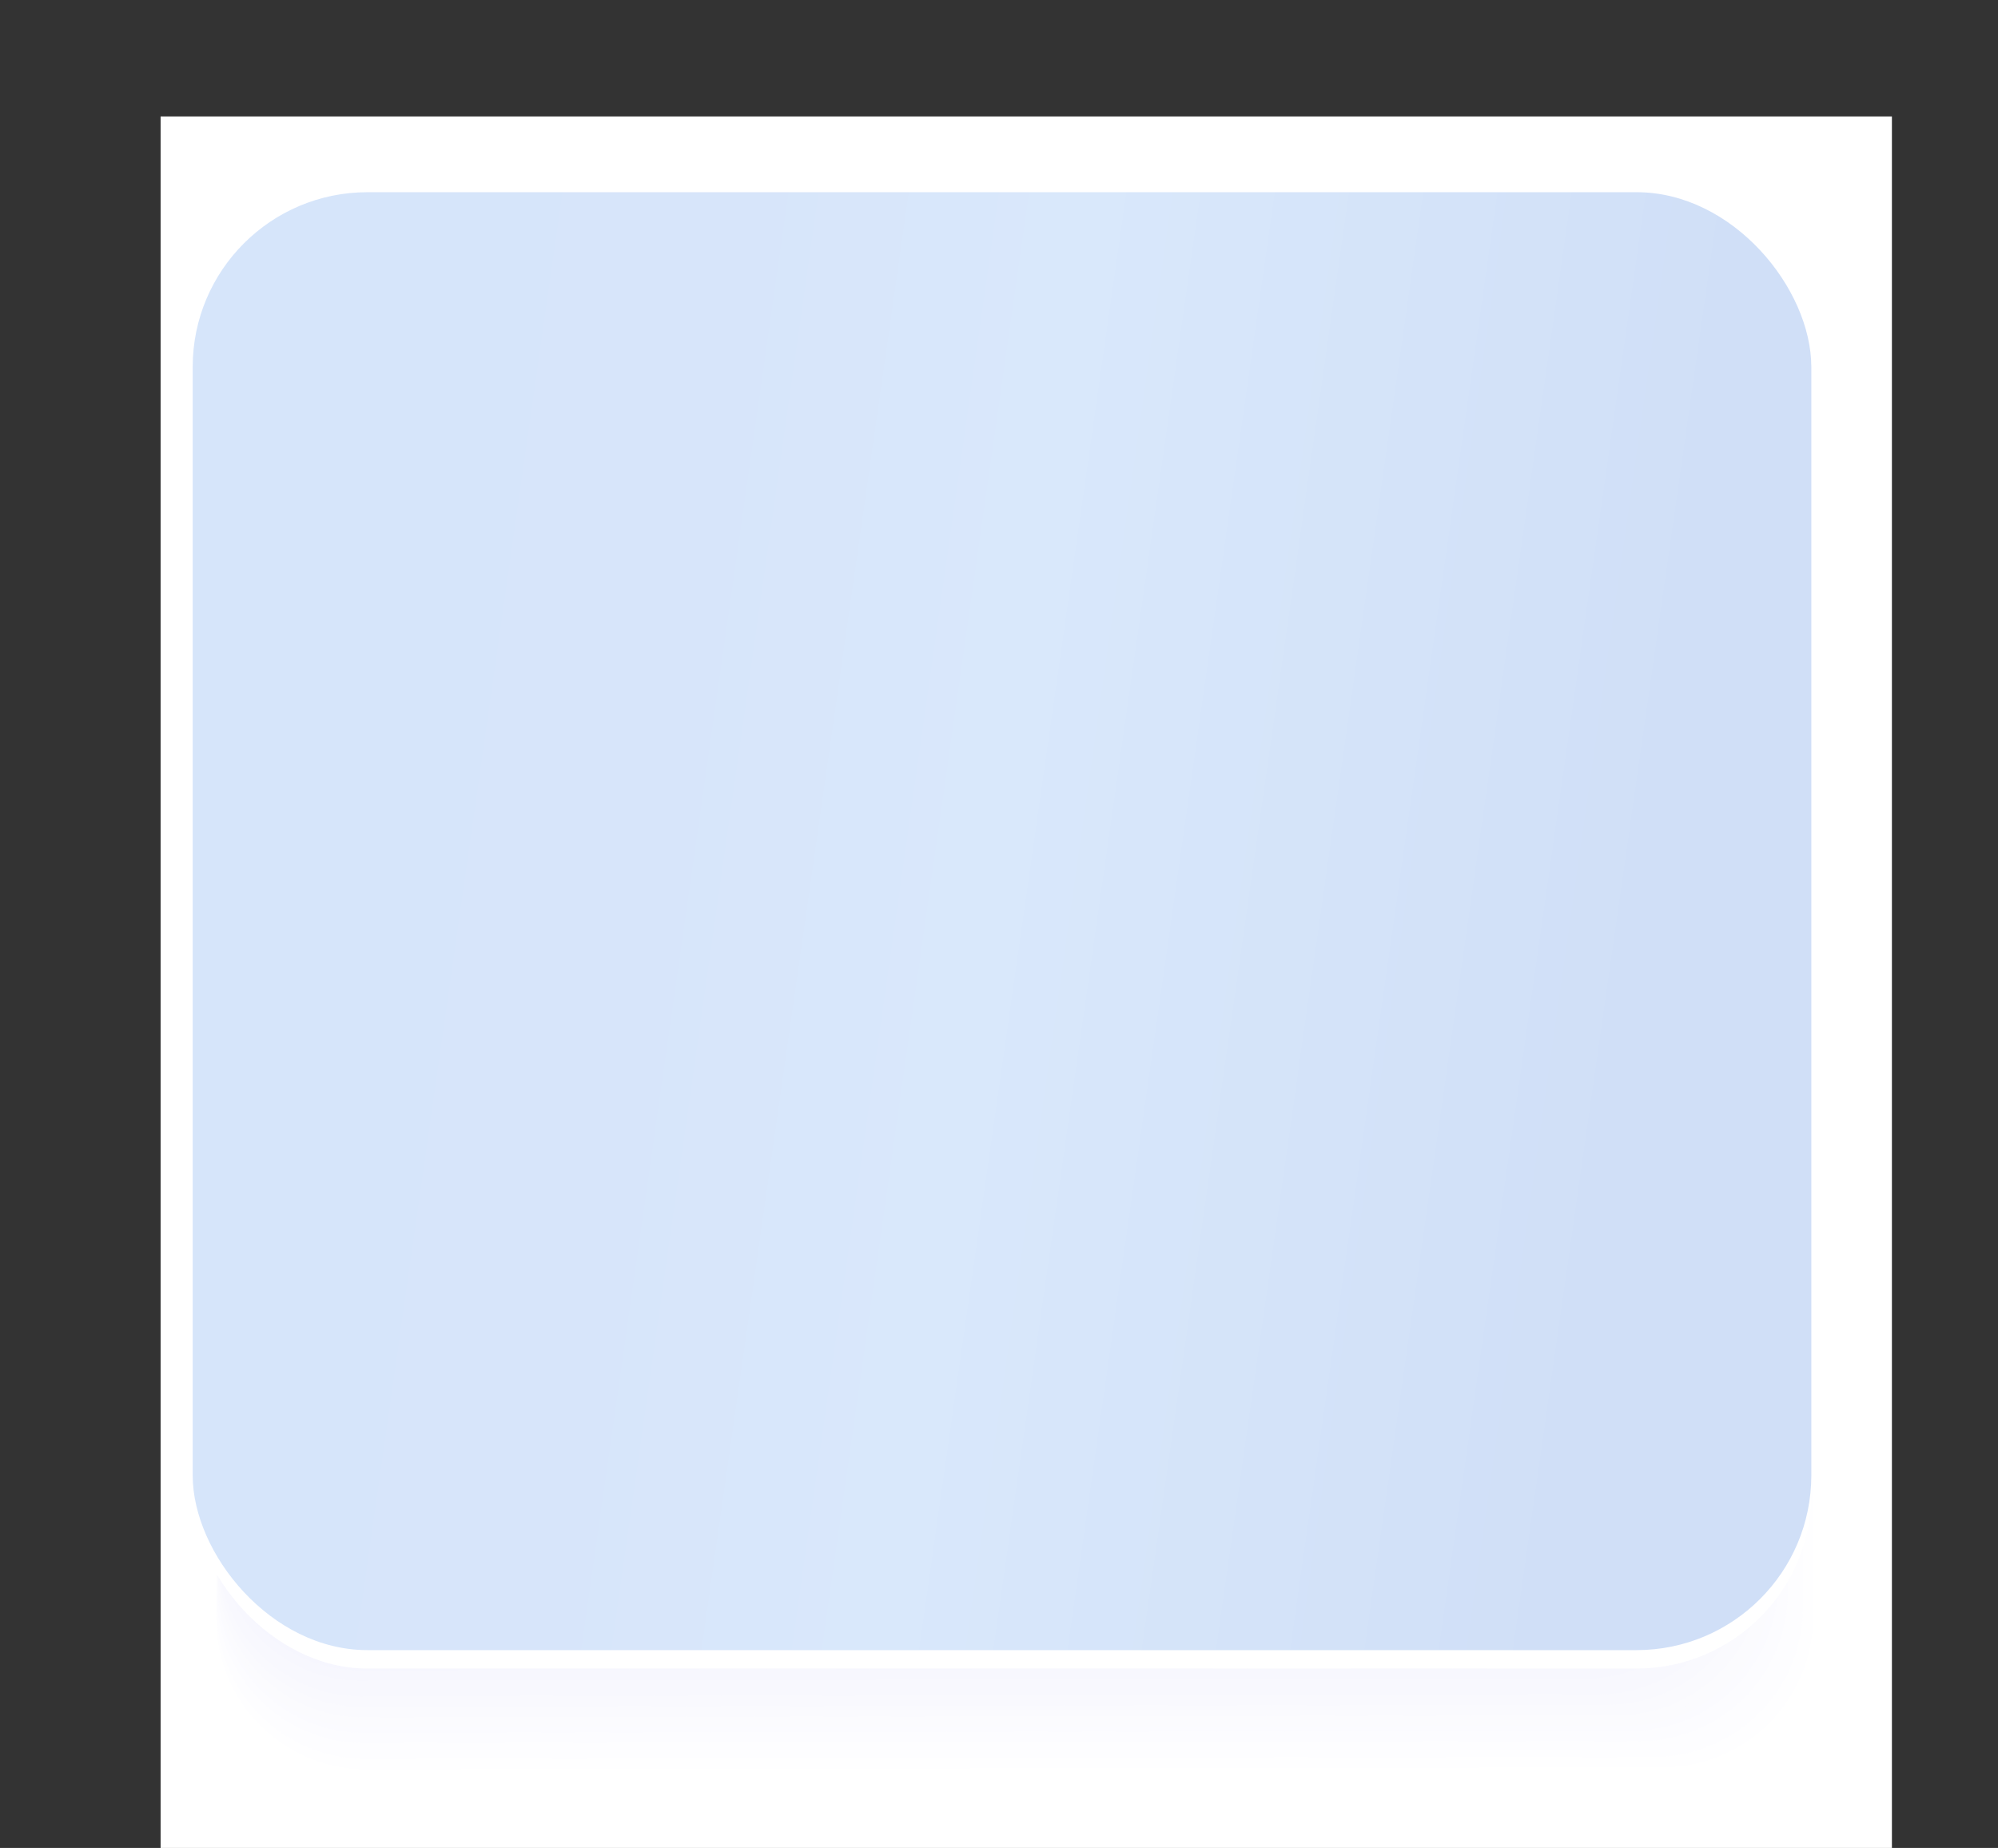 <?xml version="1.0" encoding="UTF-8" standalone="no"?>
<svg
   xmlns:dc="http://purl.org/dc/elements/1.1/"
   xmlns:cc="http://creativecommons.org/ns#"
   xmlns:rdf="http://www.w3.org/1999/02/22-rdf-syntax-ns#"
   xmlns:svg="http://www.w3.org/2000/svg"
   xmlns="http://www.w3.org/2000/svg"
   xmlns:xlink="http://www.w3.org/1999/xlink"
   xmlns:sodipodi="http://sodipodi.sourceforge.net/DTD/sodipodi-0.dtd"
   xmlns:inkscape="http://www.inkscape.org/namespaces/inkscape"
   id="svg1438"
   version="1.1"
   viewBox="0 0 54.24 50.16"
   sodipodi:docname="A6_box.svg"
   inkscape:version="0.92.4 (5da689c313, 2019-01-14)">
  <rect x="0" y="0" width="54.24" height="50.16" fill="#333333" stroke="none"/>
  <sodipodi:namedview
     pagecolor="#ffffff"
     bordercolor="#666666"
     borderopacity="1"
     objecttolerance="10"
     gridtolerance="10"
     guidetolerance="10"
     inkscape:pageopacity="0"
     inkscape:pageshadow="2"
     inkscape:window-width="902"
     inkscape:window-height="599"
     id="namedview953"
     showgrid="false"
     inkscape:zoom="1"
     inkscape:cx="38.848094"
     inkscape:cy="25.08"
     inkscape:window-x="2511"
     inkscape:window-y="190"
     inkscape:window-maximized="0"
     inkscape:current-layer="svg1438" />
  <defs
     id="defs1310">
    <linearGradient
       gradientUnits="userSpaceOnUse"
       y2="42.85"
       x2="138.993"
       y1="21.587"
       x1="2.872"
       data-name="Unbenannter Verlauf 23"
       id="linearGradient2594"
       gradientTransform="translate(93.042,-29.906)">
      <stop
         style="stop-color:#d6e5fa;stop-opacity:1"
         id="stop2586"
         stop-color="#d6e1ff"
         offset="0" />
      <stop
         style="stop-color:#d7e5fa;stop-opacity:1"
         id="stop2588"
         stop-color="#d3dfff"
         offset="0.229" />
      <stop
         style="stop-color:#d9e8fb;stop-opacity:1"
         id="stop2590"
         stop-color="#c7d4ff"
         offset="0.478" />
      <stop
         style="stop-color:#d0dff7;stop-opacity:1"
         id="stop2592"
         stop-color="#d1dcff"
         offset="0.939" />
    </linearGradient>
    <linearGradient
       spreadMethod="pad"
       gradientUnits="userSpaceOnUse"
       y2="42.453"
       x2="80.453"
       y1="29.738"
       x1="-0.945"
       data-name="Unbenannter Verlauf 9"
       id="linearGradient1847"
       gradientTransform="translate(60.429,-21.945)">
      <stop
         id="stop1837"
         stop-color="#ecf1ff"
         offset="0"
         style="stop-color:#eaf2fe;stop-opacity:1" />
      <stop
         style="stop-color:#eaf2fe;stop-opacity:1"
         id="stop1839"
         stop-color="#edf2ff"
         offset="0.22" />
      <stop
         style="stop-color:#e0eefe;stop-opacity:1"
         id="stop1841"
         stop-color="#e8eeff"
         offset="0.453" />
      <stop
         style="stop-color:#d4e2f8;stop-opacity:1"
         id="stop1843"
         stop-color="#dae4ff"
         offset="0.716" />
      <stop
         style="stop-color:#cadcf8;stop-opacity:1"
         id="stop1845"
         stop-color="#ccd9ff"
         offset="0.983" />
    </linearGradient>
    <linearGradient
       id="linearGradient1705">
      <stop
         id="stop1701"
         offset="0"
         style="stop-color:#cfdbff;stop-opacity:0.8" />
      <stop
         id="stop1703"
         offset="1"
         style="stop-color:#cfdcff;stop-opacity:0.8" />
    </linearGradient>
    <clipPath
       transform="translate(4.36 3.16)"
       id="clip-path">
      <rect
         id="rect1304"
         fill="none"
         rx="4.676"
         height="39.293"
         width="43.528"
         y="2.297"
         x="1.042" />
    </clipPath>
    <clipPath
       transform="translate(4.36 3.16)"
       id="clip-path-2">
      <rect
         id="rect1307"
         fill="none"
         height="49.293"
         width="53.527"
         y="-2.703"
         x="-3.958" />
    </clipPath>
    <linearGradient
       gradientTransform="matrix(1,0,0,0.988,-45.298,-12.927)"
       gradientUnits="userSpaceOnUse"
       y2="41.809"
       x2="92.109"
       y1="36.385"
       x1="53.529"
       id="linearGradient1707"
       xlink:href="#linearGradient2594" />
    <linearGradient
       gradientTransform="translate(60.429,-21.945)"
       id="Unbenannter_Verlauf_9-9"
       data-name="Unbenannter Verlauf 9"
       x1="-0.945"
       y1="29.738"
       x2="80.453"
       y2="42.453"
       gradientUnits="userSpaceOnUse"
       spreadMethod="pad">
      <stop
         offset="0"
         stop-color="#ecf1ff"
         id="stop312" />
      <stop
         offset="0.318"
         stop-color="#edf2ff"
         id="stop314"
         style="stop-color:#eaf2fe;stop-opacity:1" />
      <stop
         offset="0.543"
         stop-color="#e8eeff"
         id="stop316"
         style="stop-color:#e0eefe;stop-opacity:1" />
      <stop
         offset="0.8"
         stop-color="#dae4ff"
         id="stop318"
         style="stop-color:#d0dff7;stop-opacity:1" />
      <stop
         offset="0.983"
         stop-color="#ccd9ff"
         id="stop320"
         style="stop-color:#cadcf8;stop-opacity:1" />
    </linearGradient>
    <linearGradient
       gradientUnits="userSpaceOnUse"
       y2="42.453"
       x2="80.453"
       y1="29.738"
       x1="-0.945"
       data-name="Unbenannter Verlauf 9"
       id="Unbenannter_Verlauf_9">
      <stop
         id="stop1129"
         stop-color="#ecf1ff"
         offset="0" />
      <stop
         id="stop1131"
         stop-color="#edf2ff"
         offset="0.318" />
      <stop
         id="stop1133"
         stop-color="#e8eeff"
         offset="0.543" />
      <stop
         id="stop1135"
         stop-color="#dae4ff"
         offset="0.8" />
      <stop
         id="stop1137"
         stop-color="#ccd9ff"
         offset="0.983" />
    </linearGradient>
    <linearGradient
       gradientTransform="translate(-148.958,-16.906)"
       id="Unbenannter_Verlauf_23"
       data-name="Unbenannter Verlauf 23"
       x1="2.872"
       y1="21.587"
       x2="138.993"
       y2="42.85"
       gradientUnits="userSpaceOnUse">
      <stop
         offset="0"
         stop-color="#d6e1ff"
         id="stop2250"
         style="stop-color:#ecf1ff;stop-opacity:1" />
      <stop
         offset="0.229"
         stop-color="#d3dfff"
         id="stop2252"
         style="stop-color:#eaf2fe;stop-opacity:1" />
      <stop
         offset="0.478"
         stop-color="#c7d4ff"
         id="stop2256"
         style="stop-color:#e0eefe;stop-opacity:1" />
      <stop
         offset="0.939"
         stop-color="#d1dcff"
         id="stop2258"
         style="stop-color:#d0dff7;stop-opacity:1" />
    </linearGradient>
  </defs>
  <title
     id="title1312">Element 28</title>
  <g
     id="g2652">
    <rect
       x="4.36"
       y="3.16"
       width="47"
       height="47"
       id="rect1314"
       style="isolation:isolate;fill:#ffffff" />
    <g
       style="opacity:0.5;isolation:isolate;mix-blend-mode:multiply"
       id="g1420">
      <path
         d="m 45,40.942 a 4.1,4.1 0 0 1 -4.175,4.013 L 5.689,45.009 a 4.087,4.087 0 0 1 -4.177,-4 L 1.5,7.3 A 4.1,4.1 0 0 1 5.679,3.282 L 40.815,3.227 a 4.087,4.087 0 0 1 4.176,4 z"
         transform="translate(4.36,3.16)"
         id="path1316"
         style="fill:#ffffff" />
      <path
         d="m 44.86,40.813 a 4.089,4.089 0 0 1 -4.161,4 L 5.677,44.868 A 4.075,4.075 0 0 1 1.514,40.881 L 1.508,7.281 a 4.087,4.087 0 0 1 4.161,-4 L 40.691,3.226 a 4.076,4.076 0 0 1 4.163,3.988 z"
         transform="translate(4.36,3.16)"
         id="path1318"
         style="fill:#fefeff" />
      <path
         d="m 44.722,40.684 a 4.074,4.074 0 0 1 -4.148,3.987 L 5.667,44.726 A 4.061,4.061 0 0 1 1.518,40.752 L 1.512,7.258 A 4.073,4.073 0 0 1 5.659,3.27 L 40.566,3.216 a 4.061,4.061 0 0 1 4.15,3.974 z"
         transform="translate(4.36,3.16)"
         id="path1320"
         style="fill:#fdfdff" />
      <path
         d="M 44.584,40.556 A 4.062,4.062 0 0 1 40.45,44.53 L 5.657,44.584 A 4.046,4.046 0 0 1 1.522,40.623 L 1.515,7.239 A 4.061,4.061 0 0 1 5.65,3.264 L 40.442,3.21 a 4.048,4.048 0 0 1 4.136,3.962 z"
         transform="translate(4.36,3.16)"
         id="path1322"
         style="fill:#fcfcff" />
      <path
         d="m 44.447,40.427 a 4.05,4.05 0 0 1 -4.121,3.961 L 5.648,44.442 A 4.033,4.033 0 0 1 1.526,40.494 L 1.519,7.22 A 4.048,4.048 0 0 1 5.64,3.258 L 40.318,3.2 a 4.034,4.034 0 0 1 4.122,3.953 z"
         transform="translate(4.36,3.16)"
         id="path1324"
         style="fill:#fcfcff" />
      <path
         d="M 44.309,40.3 A 4.035,4.035 0 0 1 40.2,44.246 L 5.638,44.3 A 4.02,4.02 0 0 1 1.53,40.365 L 1.523,7.2 A 4.034,4.034 0 0 1 5.63,3.252 L 40.194,3.2 A 4.021,4.021 0 0 1 44.3,7.134 Z"
         transform="translate(4.36,3.16)"
         id="path1326"
         style="fill:#fbfbff" />
      <path
         d="m 44.171,40.17 a 4.021,4.021 0 0 1 -4.093,3.93 l -34.45,0.054 a 4.007,4.007 0 0 1 -4.1,-3.922 L 1.527,7.182 A 4.022,4.022 0 0 1 5.62,3.246 L 40.07,3.192 a 4.009,4.009 0 0 1 4.095,3.923 z"
         transform="translate(4.36,3.16)"
         id="path1328"
         style="fill:#fafaff" />
      <path
         d="m 44.033,40.041 a 4.008,4.008 0 0 1 -4.08,3.922 L 5.618,44.017 A 4,4 0 0 1 1.537,40.108 L 1.531,7.163 A 4.007,4.007 0 0 1 5.611,3.24 L 39.945,3.187 A 4,4 0 0 1 44.027,7.1 Z"
         transform="translate(4.36,3.16)"
         id="path1330"
         style="fill:#f9f9ff" />
      <path
         d="m 43.9,39.913 a 3.994,3.994 0 0 1 -4.066,3.908 l -34.22,0.054 a 3.982,3.982 0 0 1 -4.068,-3.9 L 1.535,7.144 A 3.994,3.994 0 0 1 5.6,3.234 L 39.82,3.181 a 3.981,3.981 0 0 1 4.068,3.9 z"
         transform="translate(4.36,3.16)"
         id="path1332"
         style="fill:#f8f8ff" />
      <path
         d="m 43.758,39.784 a 3.981,3.981 0 0 1 -4.053,3.9 L 5.6,43.733 A 3.968,3.968 0 0 1 1.545,39.85 L 1.539,7.125 a 3.979,3.979 0 0 1 4.052,-3.9 L 39.7,3.175 a 3.968,3.968 0 0 1 4.054,3.884 z"
         transform="translate(4.36,3.16)"
         id="path1334"
         style="fill:#f7f7fe" />
      <path
         d="m 43.62,39.655 a 3.969,3.969 0 0 1 -4.039,3.883 L 5.589,43.591 a 3.954,3.954 0 0 1 -4.04,-3.87 L 1.543,7.106 A 3.965,3.965 0 0 1 5.581,3.223 L 39.573,3.169 a 3.957,3.957 0 0 1 4.041,3.871 z"
         transform="translate(4.36,3.16)"
         id="path1336"
         style="fill:#f7f7fe" />
      <path
         d="M 43.482,39.527 A 3.955,3.955 0 0 1 39.456,43.4 L 5.579,43.453 A 3.939,3.939 0 0 1 1.553,39.596 L 1.546,7.096 A 3.954,3.954 0 0 1 5.572,3.226 L 39.449,3.173 a 3.941,3.941 0 0 1 4.027,3.857 z"
         transform="translate(4.36,3.16)"
         id="path1338"
         style="fill:#f6f6fe" />
      <path
         d="m 43.344,39.4 a 3.94,3.94 0 0 1 -4.012,3.856 L 5.57,43.307 A 3.926,3.926 0 0 1 1.557,39.463 L 1.55,7.068 A 3.94,3.94 0 0 1 5.562,3.211 L 39.325,3.158 A 3.927,3.927 0 0 1 43.338,7 Z"
         transform="translate(4.36,3.16)"
         id="path1340"
         style="fill:#f5f5fe" />
      <path
         d="m 43.206,39.269 a 3.928,3.928 0 0 1 -4,3.844 L 5.56,43.165 a 3.914,3.914 0 0 1 -4,-3.83 L 1.554,7.049 a 3.927,3.927 0 0 1 4,-3.844 L 39.2,3.152 a 3.915,3.915 0 0 1 4,3.832 z"
         transform="translate(4.36,3.16)"
         id="path1342"
         style="fill:#f4f4fe" />
      <path
         d="m 43.069,39.141 a 3.915,3.915 0 0 1 -3.985,3.83 L 5.55,43.024 A 3.9,3.9 0 0 1 1.564,39.206 L 1.558,7.03 A 3.913,3.913 0 0 1 5.542,3.2 L 39.076,3.147 a 3.9,3.9 0 0 1 3.986,3.819 z"
         transform="translate(4.36,3.16)"
         id="path1344"
         style="fill:#f3f3fe" />
      <path
         d="M 42.931,39.012 A 3.9,3.9 0 0 1 38.96,42.829 L 5.54,42.882 a 3.889,3.889 0 0 1 -3.972,-3.8 L 1.562,7.011 A 3.9,3.9 0 0 1 5.533,3.193 L 38.952,3.141 a 3.888,3.888 0 0 1 3.973,3.805 z"
         transform="translate(4.36,3.16)"
         id="path1346"
         style="fill:#f2f2fe" />
      <path
         d="m 42.793,38.883 a 3.889,3.889 0 0 1 -3.958,3.805 L 5.535,42.74 A 3.874,3.874 0 0 1 1.576,38.948 L 1.566,6.992 a 3.886,3.886 0 0 1 3.957,-3.8 L 38.828,3.14 a 3.874,3.874 0 0 1 3.959,3.792 z"
         transform="translate(4.36,3.16)"
         id="path1348"
         style="fill:#f2f2fe" />
      <path
         d="m 42.655,38.755 a 3.874,3.874 0 0 1 -3.944,3.791 L 5.521,42.6 A 3.861,3.861 0 0 1 1.576,38.821 L 1.57,6.973 A 3.873,3.873 0 0 1 5.513,3.181 L 38.7,3.129 a 3.862,3.862 0 0 1 3.945,3.78 z"
         transform="translate(4.36,3.16)"
         id="path1350"
         style="fill:#f1f1fe" />
      <path
         d="m 42.517,38.626 a 3.86,3.86 0 0 1 -3.93,3.778 L 5.511,42.456 A 3.847,3.847 0 0 1 1.58,38.69 L 1.574,6.954 A 3.859,3.859 0 0 1 5.5,3.175 L 38.576,3.123 a 3.848,3.848 0 0 1 3.935,3.767 z"
         transform="translate(4.36,3.16)"
         id="path1352"
         style="fill:#f0f0fe" />
      <path
         d="m 42.38,38.5 a 3.849,3.849 0 0 1 -3.917,3.765 L 5.5,42.314 A 3.833,3.833 0 0 1 1.583,38.561 L 1.577,6.935 A 3.848,3.848 0 0 1 5.494,3.169 L 38.455,3.118 a 3.835,3.835 0 0 1 3.919,3.753 z"
         transform="translate(4.36,3.16)"
         id="path1354"
         style="fill:#efeffe" />
      <path
         d="m 42.242,38.369 a 3.835,3.835 0 0 1 -3.9,3.752 L 5.494,42.172 a 3.82,3.82 0 0 1 -3.9,-3.739 L 1.581,6.916 a 3.834,3.834 0 0 1 3.9,-3.753 L 38.328,3.112 a 3.821,3.821 0 0 1 3.9,3.74 z"
         transform="translate(4.36,3.16)"
         id="path1356"
         style="fill:#eeeefe" />
      <path
         d="m 42.1,38.24 a 3.822,3.822 0 0 1 -3.89,3.739 L 5.478,42.031 A 3.809,3.809 0 0 1 1.591,38.3 L 1.585,6.9 A 3.821,3.821 0 0 1 5.474,3.16 L 38.207,3.109 A 3.808,3.808 0 0 1 42.1,6.834 Z"
         transform="translate(4.36,3.16)"
         id="path1358"
         style="fill:#ededfe" />
      <path
         d="M 41.966,38.112 A 3.807,3.807 0 0 1 38.09,41.838 L 5.472,41.889 A 3.8,3.8 0 0 1 1.6,38.175 L 1.594,6.875 A 3.808,3.808 0 0 1 5.464,3.151 L 38.083,3.1 a 3.8,3.8 0 0 1 3.877,3.715 z"
         transform="translate(4.36,3.16)"
         id="path1360"
         style="fill:#ececfe" />
      <path
         d="M 41.828,37.983 A 3.793,3.793 0 0 1 37.966,41.7 l -32.5,0.051 a 3.781,3.781 0 0 1 -3.863,-3.7 L 1.593,6.859 A 3.794,3.794 0 0 1 5.455,3.145 l 32.5,-0.05 a 3.78,3.78 0 0 1 3.864,3.7 z"
         transform="translate(4.36,3.16)"
         id="path1362"
         style="fill:#ececfe" />
      <path
         d="m 41.691,37.854 a 3.781,3.781 0 0 1 -3.849,3.7 L 5.452,41.605 A 3.768,3.768 0 0 1 1.6,37.917 V 6.84 A 3.78,3.78 0 0 1 5.448,3.14 L 37.837,3.09 a 3.769,3.769 0 0 1 3.851,3.688 z"
         transform="translate(4.36,3.16)"
         id="path1364"
         style="fill:#ebebfe" />
      <path
         d="m 41.553,37.726 a 3.769,3.769 0 0 1 -3.836,3.687 L 5.443,41.463 A 3.754,3.754 0 0 1 1.607,37.788 L 1.6,6.821 A 3.765,3.765 0 0 1 5.435,3.134 L 37.71,3.083 a 3.755,3.755 0 0 1 3.837,3.675 z"
         transform="translate(4.36,3.16)"
         id="path1366"
         style="fill:#eaeafe" />
      <path
         d="m 41.415,37.6 a 3.755,3.755 0 0 1 -3.822,3.674 l -32.16,0.05 A 3.74,3.74 0 0 1 1.611,37.662 L 1.605,6.8 A 3.753,3.753 0 0 1 5.426,3.128 l 32.16,-0.051 a 3.741,3.741 0 0 1 3.823,3.663 z"
         transform="translate(4.36,3.16)"
         id="path1368"
         style="fill:#e9e9fd" />
      <path
         d="m 41.277,37.469 a 3.74,3.74 0 0 1 -3.808,3.66 L 5.423,41.179 A 3.727,3.727 0 0 1 1.614,37.531 L 1.609,6.783 A 3.739,3.739 0 0 1 5.416,3.122 l 32.046,-0.05 a 3.727,3.727 0 0 1 3.809,3.649 z"
         transform="translate(4.36,3.16)"
         id="path1370"
         style="fill:#e8e8fd" />
      <path
         d="m 41.14,37.34 a 3.729,3.729 0 0 1 -3.8,3.648 L 5.408,41.038 A 3.715,3.715 0 0 1 1.618,37.4 L 1.612,6.764 A 3.727,3.727 0 0 1 5.406,3.116 l 31.932,-0.05 a 3.715,3.715 0 0 1 3.8,3.636 z"
         transform="translate(4.36,3.16)"
         id="path1372"
         style="fill:#e7e7fd" />
      <path
         d="m 41,37.211 a 3.715,3.715 0 0 1 -3.781,3.635 L 5.4,40.9 A 3.7,3.7 0 0 1 1.618,37.277 L 1.616,6.745 A 3.713,3.713 0 0 1 5.4,3.11 L 37.217,3.06 A 3.7,3.7 0 0 1 41,6.683 Z"
         transform="translate(4.36,3.16)"
         id="path1374"
         style="fill:#e7e7fd" />
      <path
         d="M 40.864,37.083 A 3.7,3.7 0 0 1 37.1,40.7 L 5.4,40.75 A 3.688,3.688 0 0 1 1.632,37.14 L 1.62,6.726 A 3.7,3.7 0 0 1 5.387,3.1 l 31.7,-0.05 a 3.688,3.688 0 0 1 3.769,3.61 z"
         transform="translate(4.36,3.16)"
         id="path1376"
         style="fill:#e6e6fd" />
      <path
         d="m 40.726,36.954 a 3.689,3.689 0 0 1 -3.754,3.609 L 5.384,40.612 A 3.674,3.674 0 0 1 1.63,37.012 L 1.624,6.707 A 3.687,3.687 0 0 1 5.377,3.1 L 36.965,3.05 a 3.676,3.676 0 0 1 3.755,3.6 z"
         transform="translate(4.36,3.16)"
         id="path1378"
         style="fill:#e5e5fd" />
      <path
         d="m 40.588,36.825 a 3.673,3.673 0 0 1 -3.74,3.6 L 5.374,40.47 A 3.661,3.661 0 0 1 1.634,36.886 L 1.628,6.686 a 3.673,3.673 0 0 1 3.739,-3.6 L 36.841,3.037 a 3.662,3.662 0 0 1 3.742,3.584 z"
         transform="translate(4.36,3.16)"
         id="path1380"
         style="fill:#e4e4fd" />
      <path
         d="m 40.451,36.7 a 3.661,3.661 0 0 1 -3.727,3.582 L 5.365,40.331 A 3.647,3.647 0 0 1 1.638,36.761 L 1.632,6.669 A 3.659,3.659 0 0 1 5.357,3.086 l 31.36,-0.049 a 3.649,3.649 0 0 1 3.728,3.571 z"
         transform="translate(4.36,3.16)"
         id="path1382"
         style="fill:#e3e3fd" />
      <path
         d="M 40.313,36.568 A 3.649,3.649 0 0 1 36.6,40.138 L 5.355,40.186 A 3.635,3.635 0 0 1 1.641,36.629 L 1.636,6.65 A 3.646,3.646 0 0 1 5.348,3.08 L 36.592,3.031 a 3.636,3.636 0 0 1 3.715,3.558 z"
         transform="translate(4.36,3.16)"
         id="path1384"
         style="fill:#e2e2fd" />
      <path
         d="m 40.175,36.44 a 3.634,3.634 0 0 1 -3.7,3.56 l -31.13,0.049 a 3.622,3.622 0 0 1 -3.7,-3.545 L 1.64,6.631 A 3.632,3.632 0 0 1 5.34,3.074 L 36.47,3.025 a 3.622,3.622 0 0 1 3.7,3.546 z"
         transform="translate(4.36,3.16)"
         id="path1386"
         style="fill:#e1e1fd" />
      <path
         d="m 40.037,36.311 a 3.621,3.621 0 0 1 -3.686,3.543 L 5.335,39.9 A 3.609,3.609 0 0 1 1.649,36.368 L 1.643,6.612 A 3.621,3.621 0 0 1 5.328,3.068 L 36.344,3.02 a 3.608,3.608 0 0 1 3.687,3.532 z"
         transform="translate(4.36,3.16)"
         id="path1388"
         style="fill:#e1e1fd" />
      <path
         d="m 39.9,36.182 a 3.608,3.608 0 0 1 -3.672,3.531 l -30.9,0.048 A 3.6,3.6 0 0 1 1.656,36.242 L 1.647,6.593 A 3.607,3.607 0 0 1 5.318,3.062 l 30.9,-0.048 a 3.6,3.6 0 0 1 3.674,3.519 z"
         transform="translate(4.36,3.16)"
         id="path1390"
         style="fill:#e0e0fd" />
      <path
         d="M 39.762,36.054 A 3.594,3.594 0 0 1 36.1,39.571 L 5.313,39.619 A 3.582,3.582 0 0 1 1.654,36.113 L 1.651,6.574 A 3.594,3.594 0 0 1 5.309,3.056 L 36.1,3.008 a 3.582,3.582 0 0 1 3.66,3.506 z"
         transform="translate(4.36,3.16)"
         id="path1392"
         style="fill:#dfdffd" />
      <path
         d="m 39.624,35.925 a 3.581,3.581 0 0 1 -3.646,3.5 L 5.306,39.473 A 3.568,3.568 0 0 1 1.661,35.98 L 1.655,6.555 A 3.581,3.581 0 0 1 5.3,3.05 L 35.971,3 a 3.569,3.569 0 0 1 3.647,3.5 z"
         transform="translate(4.36,3.16)"
         id="path1394"
         style="fill:#dedefd" />
      <path
         d="m 39.486,35.8 a 3.569,3.569 0 0 1 -3.632,3.492 L 5.3,39.335 A 3.554,3.554 0 0 1 1.669,35.856 L 1.659,6.536 A 3.567,3.567 0 0 1 5.289,3.044 L 35.847,3 a 3.555,3.555 0 0 1 3.633,3.48 z"
         transform="translate(4.36,3.16)"
         id="path1396"
         style="fill:#ddddfd" />
      <path
         d="M 39.348,35.668 A 3.554,3.554 0 0 1 35.73,39.146 L 5.286,39.193 A 3.541,3.541 0 0 1 1.668,35.727 V 6.517 A 3.552,3.552 0 0 1 5.279,3.039 L 35.723,2.991 a 3.543,3.543 0 0 1 3.62,3.467 z"
         transform="translate(4.36,3.16)"
         id="path1398"
         style="fill:#dcdcfd" />
      <path
         d="M 39.21,35.539 A 3.539,3.539 0 0 1 35.606,39 L 5.277,39.048 A 3.53,3.53 0 0 1 1.672,35.6 V 6.5 a 3.539,3.539 0 0 1 3.6,-3.465 L 35.6,2.985 a 3.529,3.529 0 0 1 3.606,3.454 z"
         transform="translate(4.36,3.16)"
         id="path1400"
         style="fill:#dcdcfd" />
      <path
         d="m 39.073,35.411 a 3.527,3.527 0 0 1 -3.591,3.451 L 5.267,38.91 A 3.516,3.516 0 0 1 1.676,35.469 V 6.479 A 3.526,3.526 0 0 1 5.26,3.027 L 35.475,2.979 a 3.516,3.516 0 0 1 3.592,3.441 z"
         transform="translate(4.36,3.16)"
         id="path1402"
         style="fill:#dbdbfc" />
      <path
         d="m 38.935,35.282 a 3.515,3.515 0 0 1 -3.578,3.439 l -30.1,0.047 A 3.5,3.5 0 0 1 1.68,35.34 L 1.674,6.46 A 3.514,3.514 0 0 1 5.25,3.021 L 35.35,2.974 A 3.5,3.5 0 0 1 38.929,6.4 Z"
         transform="translate(4.36,3.16)"
         id="path1404"
         style="fill:#dadafc" />
      <path
         d="m 38.8,35.153 a 3.5,3.5 0 0 1 -3.564,3.426 L 5.25,38.626 A 3.488,3.488 0 0 1 1.687,35.211 L 1.678,6.441 A 3.5,3.5 0 0 1 5.24,3.015 L 35.226,2.968 a 3.488,3.488 0 0 1 3.565,3.415 z"
         transform="translate(4.36,3.16)"
         id="path1406"
         style="fill:#d9d9fc" />
      <path
         d="m 38.659,35.025 a 3.486,3.486 0 0 1 -3.55,3.412 L 5.238,38.484 a 3.475,3.475 0 0 1 -3.55,-3.4 L 1.682,6.422 A 3.487,3.487 0 0 1 5.231,3.009 L 35.1,2.962 a 3.477,3.477 0 0 1 3.552,3.4 z"
         transform="translate(4.36,3.16)"
         id="path1408"
         style="fill:#d8d8fc" />
      <path
         d="m 38.521,34.9 a 3.473,3.473 0 0 1 -3.536,3.4 L 5.228,38.346 A 3.461,3.461 0 0 1 1.692,34.958 L 1.686,6.4 A 3.473,3.473 0 0 1 5.221,3 L 34.978,2.953 a 3.462,3.462 0 0 1 3.538,3.389 z"
         transform="translate(4.36,3.16)"
         id="path1410"
         style="fill:#d7d7fc" />
      <path
         d="M 38.384,34.767 A 3.461,3.461 0 0 1 34.86,38.154 L 5.218,38.2 A 3.449,3.449 0 0 1 1.7,34.825 L 1.69,6.384 A 3.46,3.46 0 0 1 5.211,3 L 34.854,2.954 a 3.448,3.448 0 0 1 3.524,3.375 z"
         transform="translate(4.36,3.16)"
         id="path1412"
         style="fill:#d7d7fc" />
      <path
         d="m 38.246,34.639 a 3.447,3.447 0 0 1 -3.51,3.373 L 5.208,38.059 A 3.436,3.436 0 0 1 1.7,34.7 L 1.694,6.365 A 3.446,3.446 0 0 1 5.2,2.991 L 34.73,2.945 a 3.435,3.435 0 0 1 3.51,3.363 z"
         transform="translate(4.36,3.16)"
         id="path1414"
         style="fill:#d6d6fc" />
      <path
         d="m 38.108,34.51 a 3.434,3.434 0 0 1 -3.5,3.361 L 5.2,37.917 A 3.423,3.423 0 0 1 1.7,34.567 V 6.346 A 3.432,3.432 0 0 1 5.192,2.985 L 34.6,2.939 a 3.423,3.423 0 0 1 3.5,3.35 z"
         transform="translate(4.36,3.16)"
         id="path1416"
         style="fill:#d5d5fc" />
      <path
         d="m 37.97,34.382 a 3.419,3.419 0 0 1 -3.482,3.347 l -29.3,0.046 A 3.409,3.409 0 0 1 1.706,34.438 L 1.7,6.327 A 3.419,3.419 0 0 1 5.18,2.979 l 29.3,-0.046 a 3.41,3.41 0 0 1 3.485,3.337 z"
         transform="translate(4.36,3.16)"
         id="path1418"
         style="fill:#d4d4fc" />
    </g>
    <rect
       x="5.231"
       y="5.217"
       width="43.941"
       height="40.073"
       rx="4.744"
       id="rect1422"
       style="isolation:isolate;fill:#ffffff" />
    <rect
       x="5.231"
       y="5.217"
       width="43.941"
       height="39.573"
       rx="4.744"
       id="rect1422-0"
       style="isolation:isolate;fill:url(#linearGradient1707);fill-opacity:1.0;stroke-width:0.994" />
  </g>
</svg>
